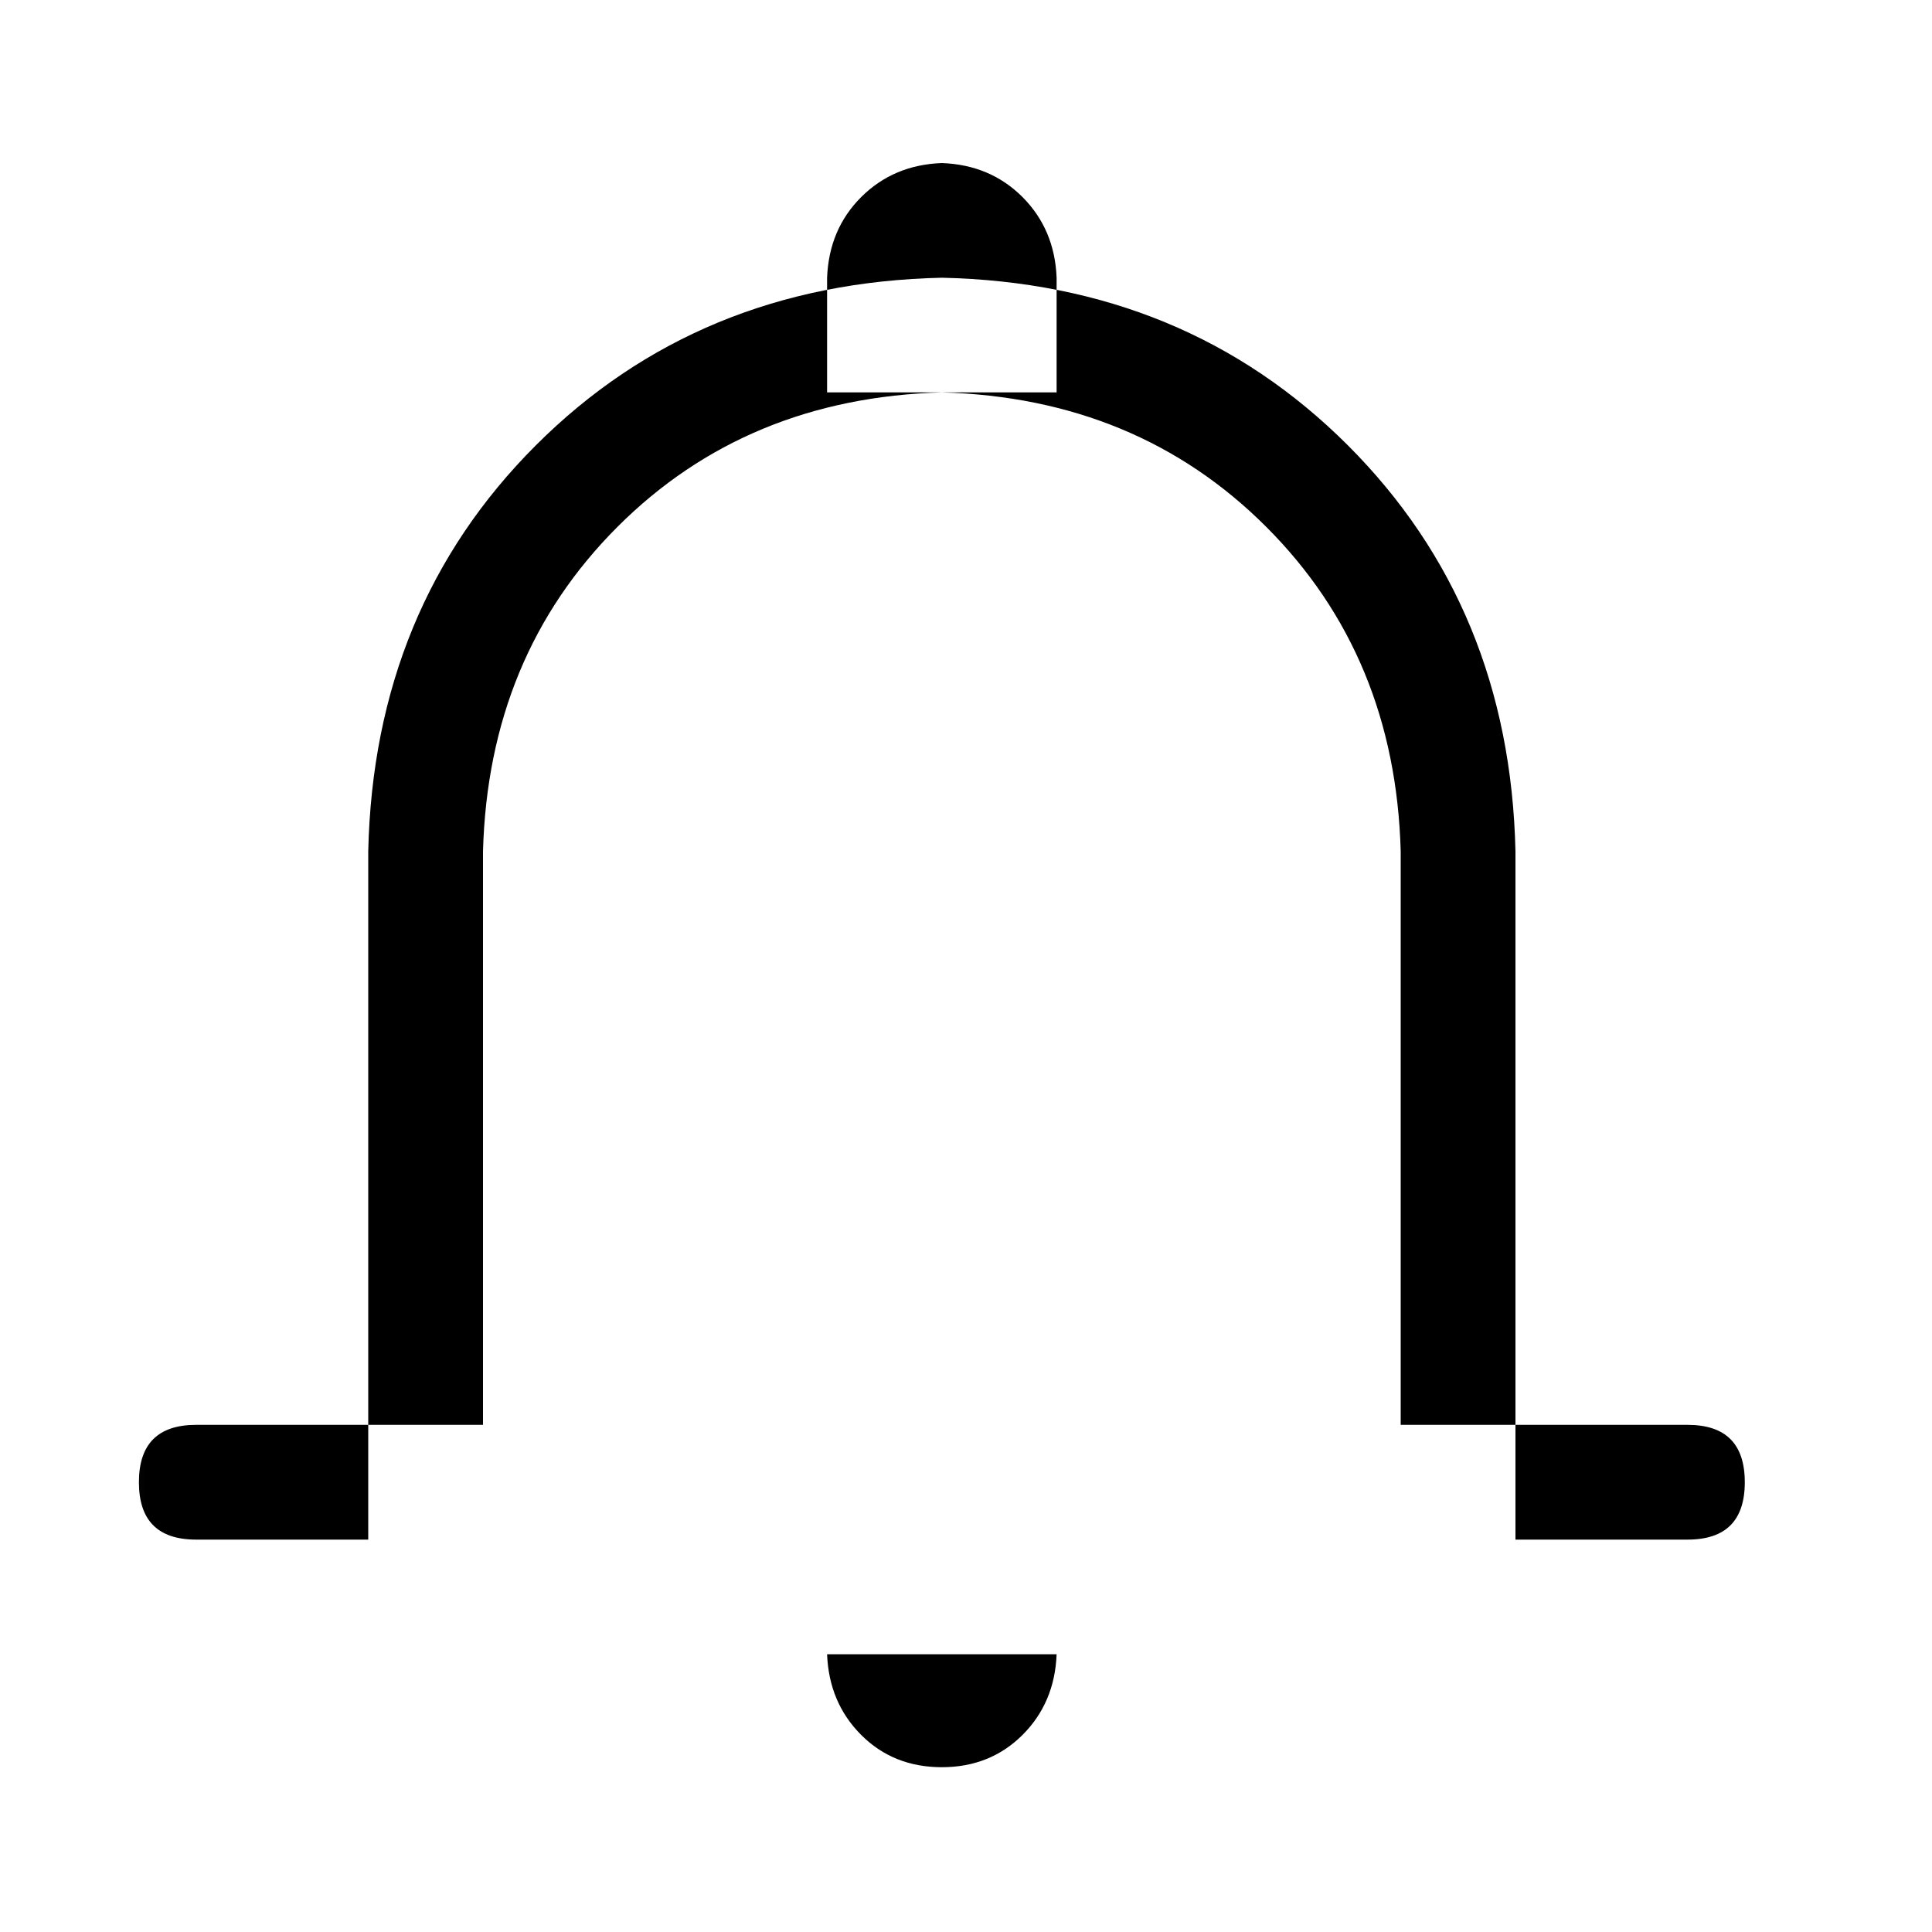 <svg width="20" height="20" viewBox="0 0 20 20" fill="none" xmlns="http://www.w3.org/2000/svg">
<mask id="mask0_2401_28121" style="mask-type:alpha" maskUnits="userSpaceOnUse" x="0" y="0" width="20" height="20">
<rect x="0.25" y="0.5" width="19" height="19" fill="white"/>
</mask>
<g mask="url(#mask0_2401_28121)">
<path fill-rule="evenodd" clip-rule="evenodd" d="M10.585 2.04C10.807 2.263 10.925 2.541 10.938 2.875V4.062H8.562V2.875C8.575 2.541 8.692 2.263 8.915 2.04C9.138 1.818 9.416 1.7 9.75 1.688C10.084 1.7 10.362 1.817 10.585 2.04ZM14.5 14.75V8.812C14.463 7.464 13.999 6.345 13.108 5.454C12.218 4.564 11.098 4.1 9.75 4.062C8.402 4.1 7.282 4.564 6.392 5.454C5.501 6.345 5.037 7.464 5 8.812V14.75H14.5ZM13.953 4.61C15.072 5.729 15.65 7.13 15.688 8.812V15.938H3.812V8.812C3.85 7.13 4.428 5.729 5.547 4.61C6.667 3.491 8.068 2.912 9.75 2.875C11.432 2.912 12.833 3.491 13.953 4.61ZM17.469 14.75C17.865 14.75 18.062 14.948 18.062 15.344C18.062 15.74 17.865 15.938 17.469 15.938H2.031C1.635 15.938 1.438 15.74 1.438 15.344C1.438 14.948 1.635 14.75 2.031 14.75H17.469ZM10.938 17.125C10.925 17.459 10.808 17.737 10.585 17.96C10.362 18.182 10.084 18.294 9.75 18.294C9.416 18.294 9.138 18.183 8.915 17.96C8.692 17.737 8.575 17.458 8.562 17.125H10.938Z" fill="black"/>
</g>
</svg>
